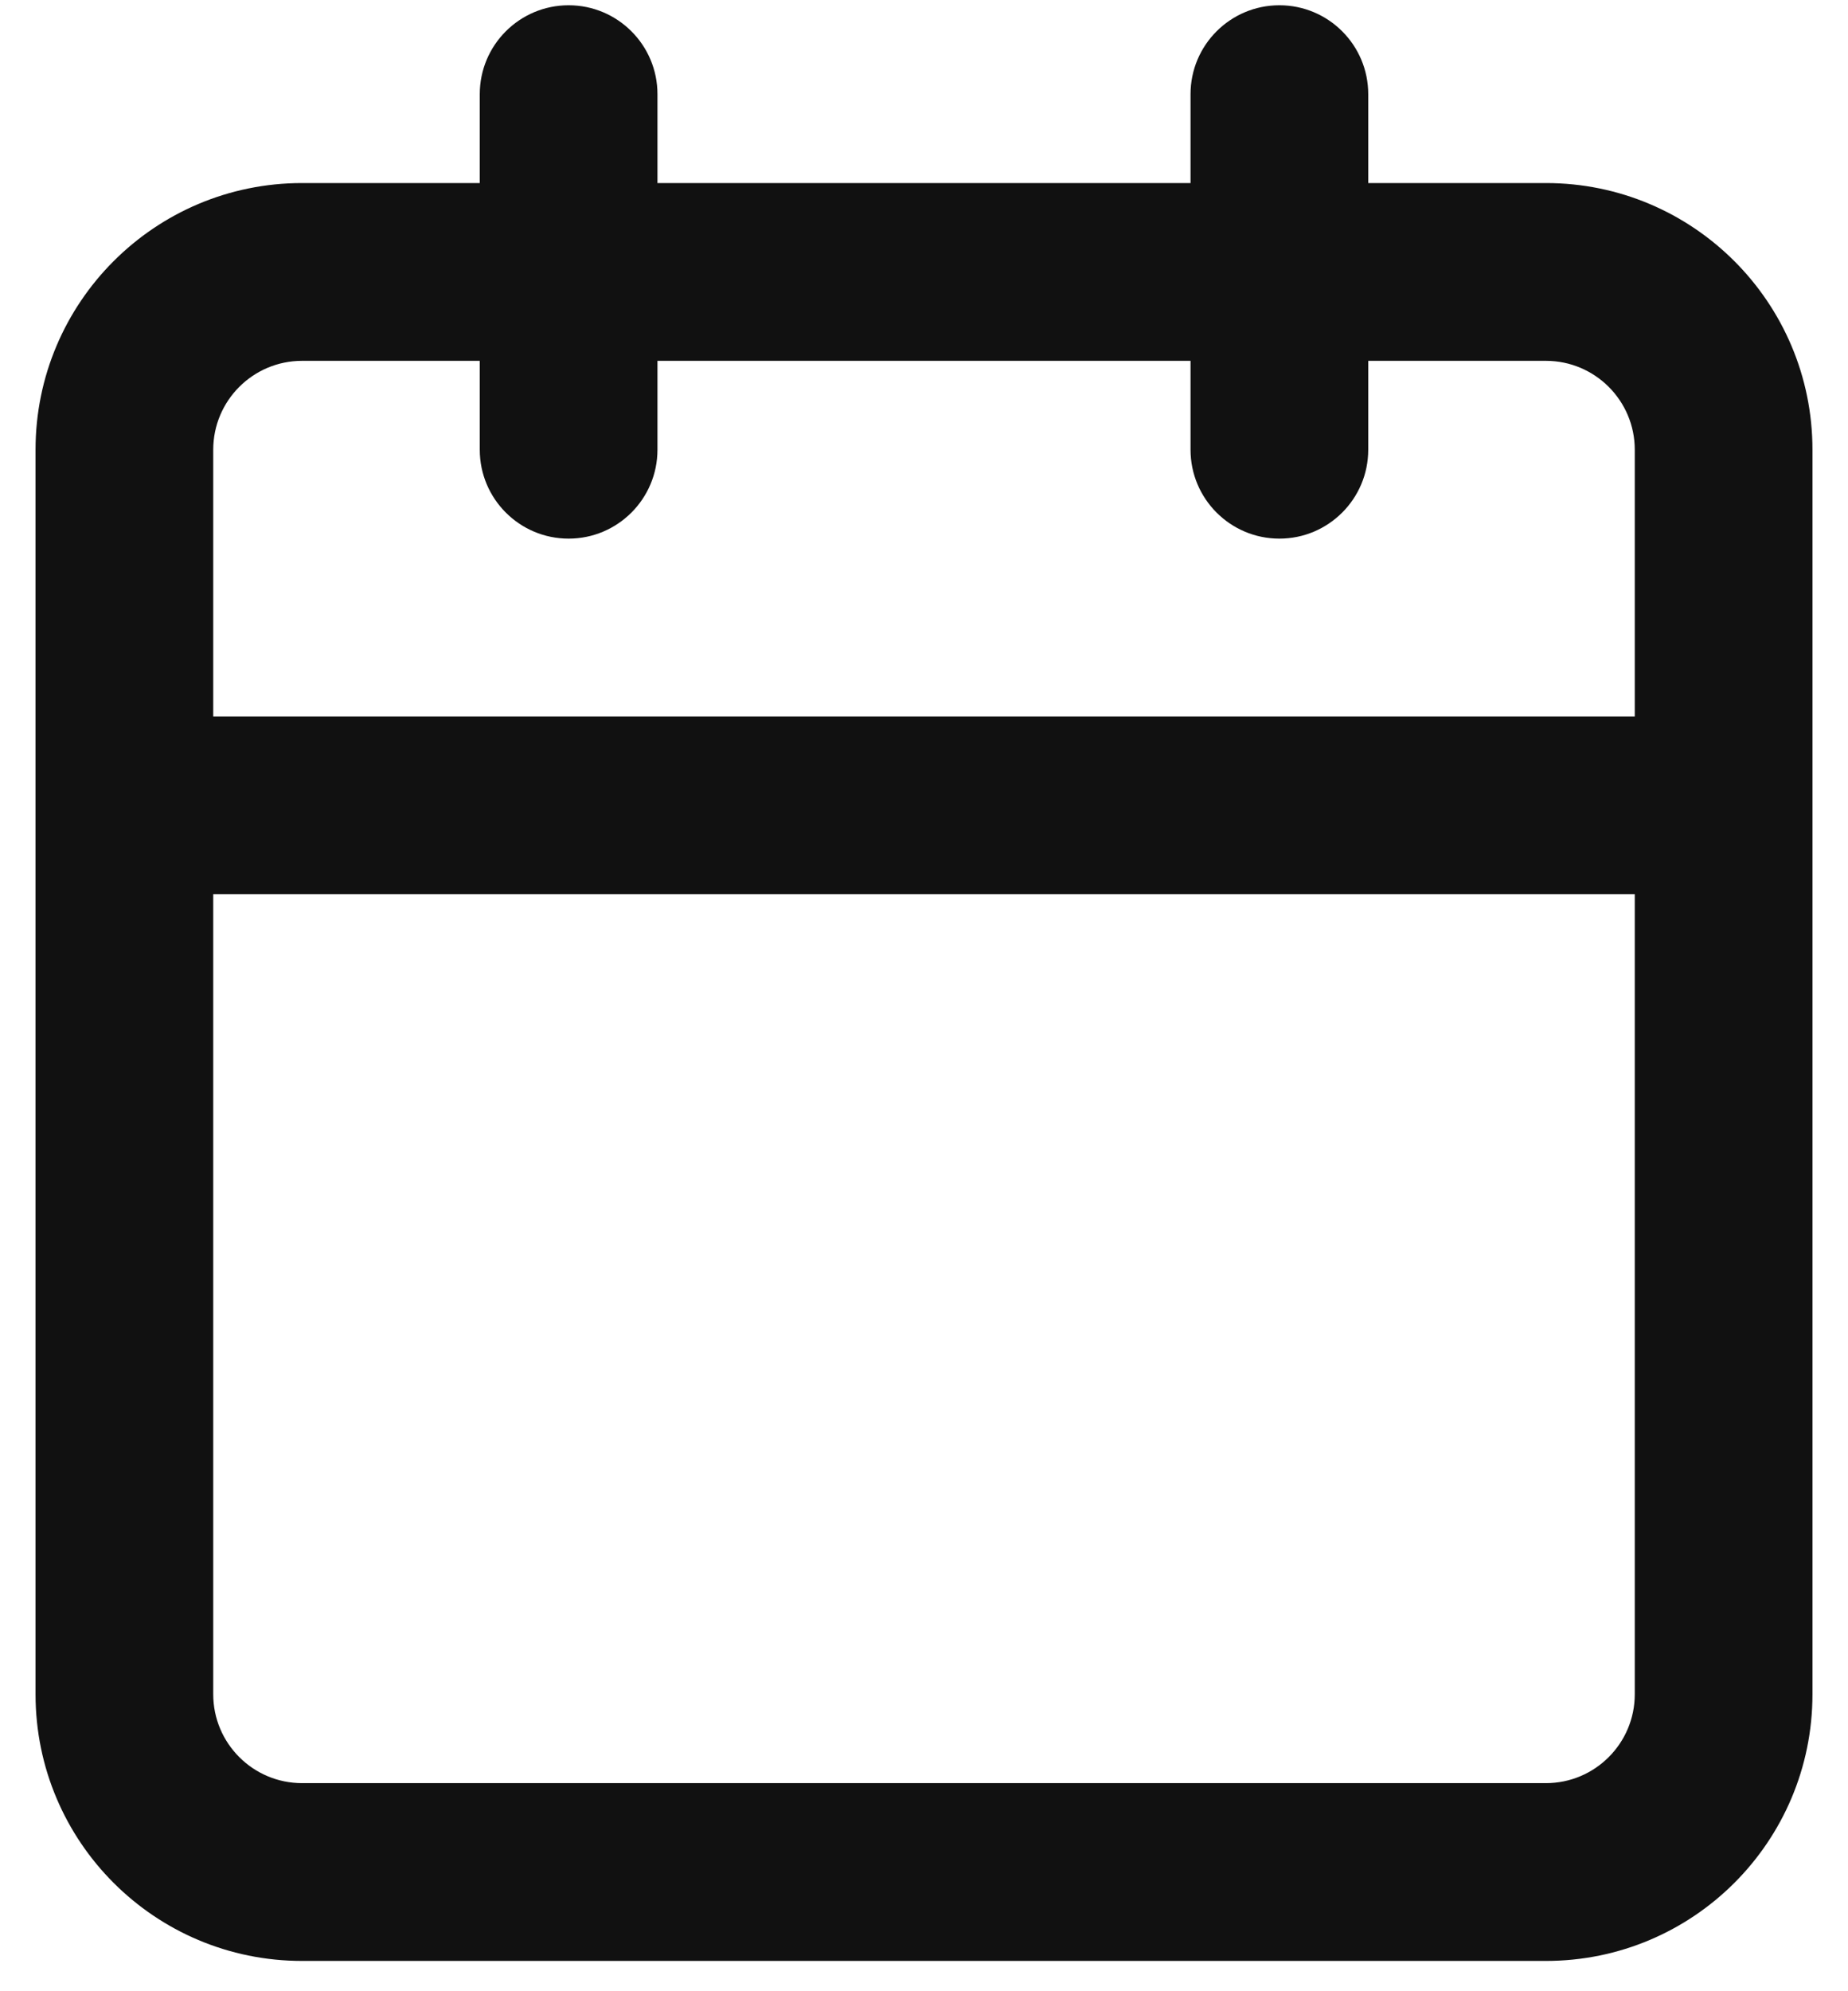 <svg width="13" height="14" viewBox="0 0 13 14" fill="none" xmlns="http://www.w3.org/2000/svg">
<path d="M9 0.037C9.345 0.037 9.625 0.317 9.625 0.662V1.287H10.875C11.911 1.287 12.75 2.127 12.75 3.162V11.912C12.75 12.948 11.911 13.787 10.875 13.787H2.125C1.089 13.787 0.25 12.948 0.25 11.912V3.162C0.25 2.127 1.089 1.287 2.125 1.287H3.375V0.662C3.375 0.317 3.655 0.037 4 0.037C4.345 0.037 4.625 0.317 4.625 0.662V1.287H8.375V0.662C8.375 0.317 8.655 0.037 9 0.037ZM1.5 11.912C1.5 12.257 1.78 12.537 2.125 12.537H10.875C11.22 12.537 11.5 12.257 11.5 11.912V6.287H1.5V11.912ZM2.125 2.537C1.78 2.537 1.5 2.817 1.5 3.162V5.037H11.5V3.162C11.5 2.817 11.22 2.537 10.875 2.537H9.625V3.162C9.625 3.507 9.345 3.787 9 3.787C8.655 3.787 8.375 3.507 8.375 3.162V2.537H4.625V3.162C4.625 3.507 4.345 3.787 4 3.787C3.655 3.787 3.375 3.507 3.375 3.162V2.537H2.125Z" fill="#111111"/>
<mask id="mask0_270_25406" style="mask-type:luminance" maskUnits="userSpaceOnUse" x="0" y="0" width="13" height="14">
<path d="M9 0.037C9.345 0.037 9.625 0.317 9.625 0.662V1.287H10.875C11.911 1.287 12.75 2.127 12.75 3.162V11.912C12.75 12.948 11.911 13.787 10.875 13.787H2.125C1.089 13.787 0.25 12.948 0.25 11.912V3.162C0.25 2.127 1.089 1.287 2.125 1.287H3.375V0.662C3.375 0.317 3.655 0.037 4 0.037C4.345 0.037 4.625 0.317 4.625 0.662V1.287H8.375V0.662C8.375 0.317 8.655 0.037 9 0.037ZM1.5 11.912C1.5 12.257 1.78 12.537 2.125 12.537H10.875C11.22 12.537 11.5 12.257 11.5 11.912V6.287H1.5V11.912ZM2.125 2.537C1.78 2.537 1.5 2.817 1.5 3.162V5.037H11.5V3.162C11.5 2.817 11.22 2.537 10.875 2.537H9.625V3.162C9.625 3.507 9.345 3.787 9 3.787C8.655 3.787 8.375 3.507 8.375 3.162V2.537H4.625V3.162C4.625 3.507 4.345 3.787 4 3.787C3.655 3.787 3.375 3.507 3.375 3.162V2.537H2.125Z" fill="white"/>
</mask>
<g mask="url(#mask0_270_25406)">
</g>
</svg>
